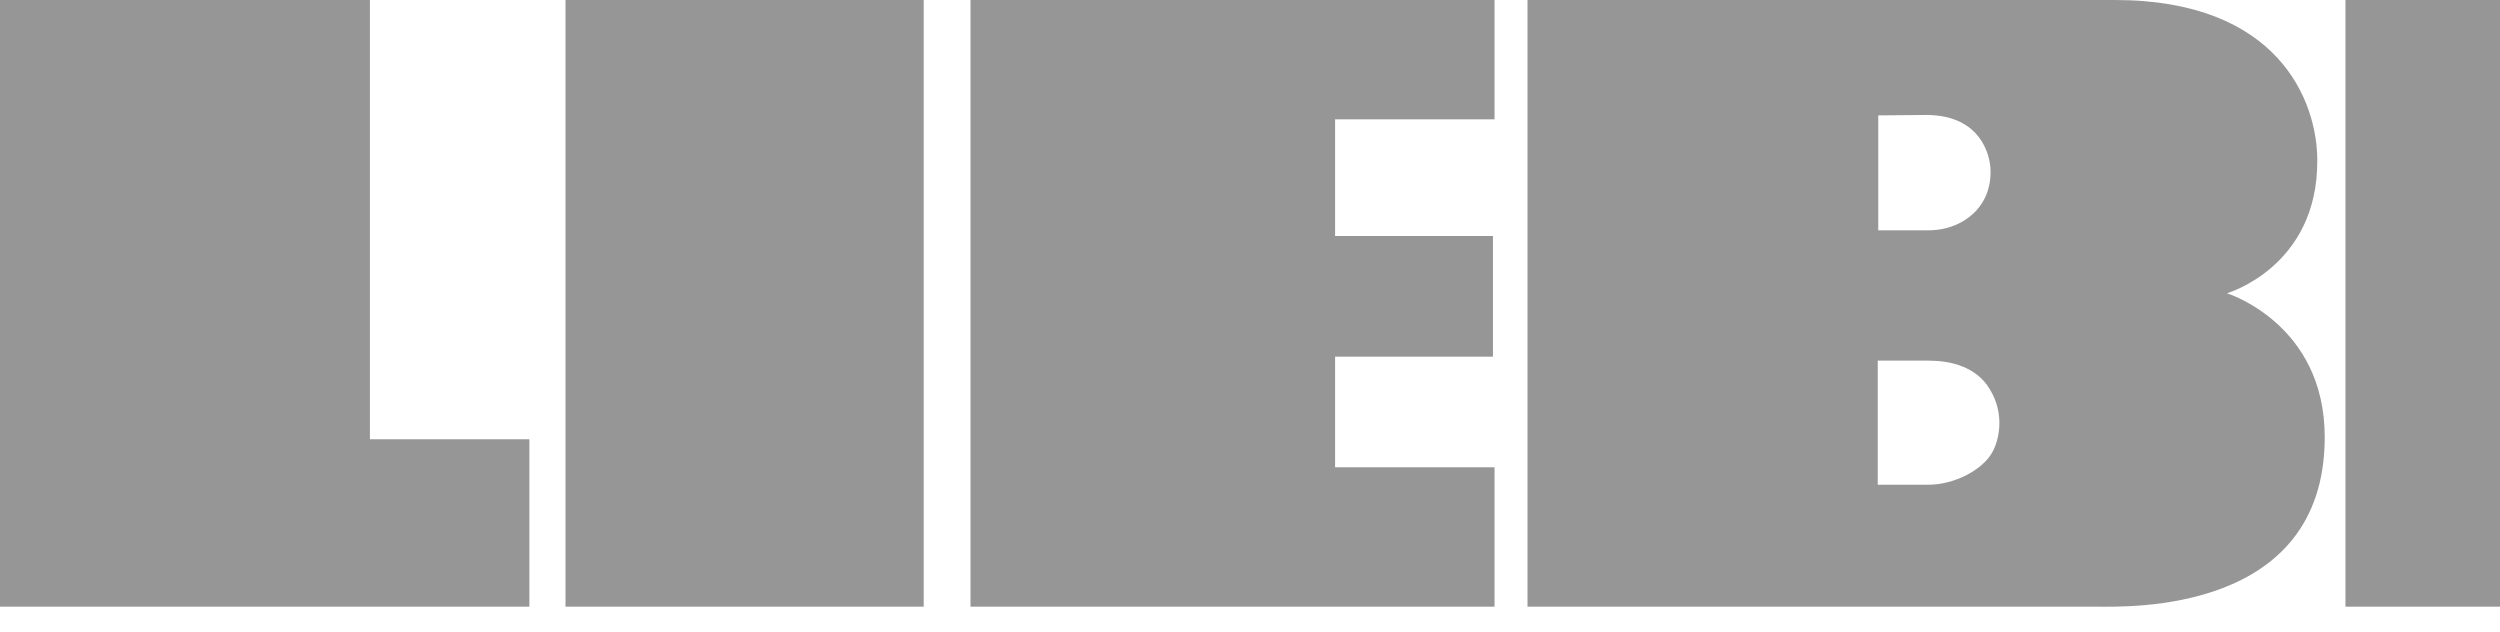 <svg width="91" height="23" viewBox="0 0 91 23" fill="none" xmlns="http://www.w3.org/2000/svg">
<path fill-rule="evenodd" clip-rule="evenodd" d="M168.311 0H188.334C194.602 0 196.982 3.484 196.982 6.491C196.982 11.614 191.372 12.537 191.372 12.537L198.646 22.083H184.001L180.847 15.735V22.083H154.246L151.093 15.735V22.083H138.557V0H158.58C164.848 0 167.228 3.484 167.228 6.491C167.228 11.614 161.598 12.537 161.598 12.537L168.311 21.351V0ZM68.369 4.2V8.384H70.188C71.136 8.384 71.851 7.907 72.18 7.334C72.451 6.889 72.645 6.014 72.161 5.187C71.581 4.2 70.459 4.2 70.188 4.184L68.369 4.2ZM55.601 0C55.601 0 73.844 0 76.978 0C82.937 0 84.349 3.675 84.349 5.839C84.368 9.721 81.06 10.675 81.06 10.675C81.06 10.675 84.62 11.773 84.62 15.91C84.62 22.353 77.442 22.083 76.32 22.083H55.601V0ZM137.299 22.083V17.008H131.495V12.982H137.241V8.591H131.495V4.343H137.299V0H118.205V22.083H137.299ZM103.25 22.083H116.522V0H103.25V8.369H98.955V0H85.374V22.083H98.955V12.807H103.25V22.083ZM54.401 22.083V17.008H48.597V12.982H54.343V8.591H48.597V4.343H54.401V0H35.326V22.083H54.401ZM20.584 0H33.623V22.083H20.584V0ZM19.269 22.083V15.989H13.465V0H0V22.083H19.269ZM150.861 4.2V9.435H152.447C154.169 9.435 154.788 8.766 155.156 8.066C155.446 7.509 155.659 6.491 155.156 5.457C154.885 4.9 154.169 4.216 152.447 4.216H150.861V4.2ZM180.635 4.2V9.435H182.221C183.943 9.435 184.562 8.766 184.929 8.066C185.22 7.509 185.432 6.491 184.929 5.457C184.659 4.9 183.943 4.216 182.221 4.216H180.635V4.2ZM68.35 13.126V17.644H70.188C71.136 17.644 72.122 17.119 72.49 16.514C72.78 16.037 72.974 15.082 72.451 14.207C71.793 13.046 70.323 13.142 70.168 13.126H68.35Z" fill="#969696"/>
</svg>
